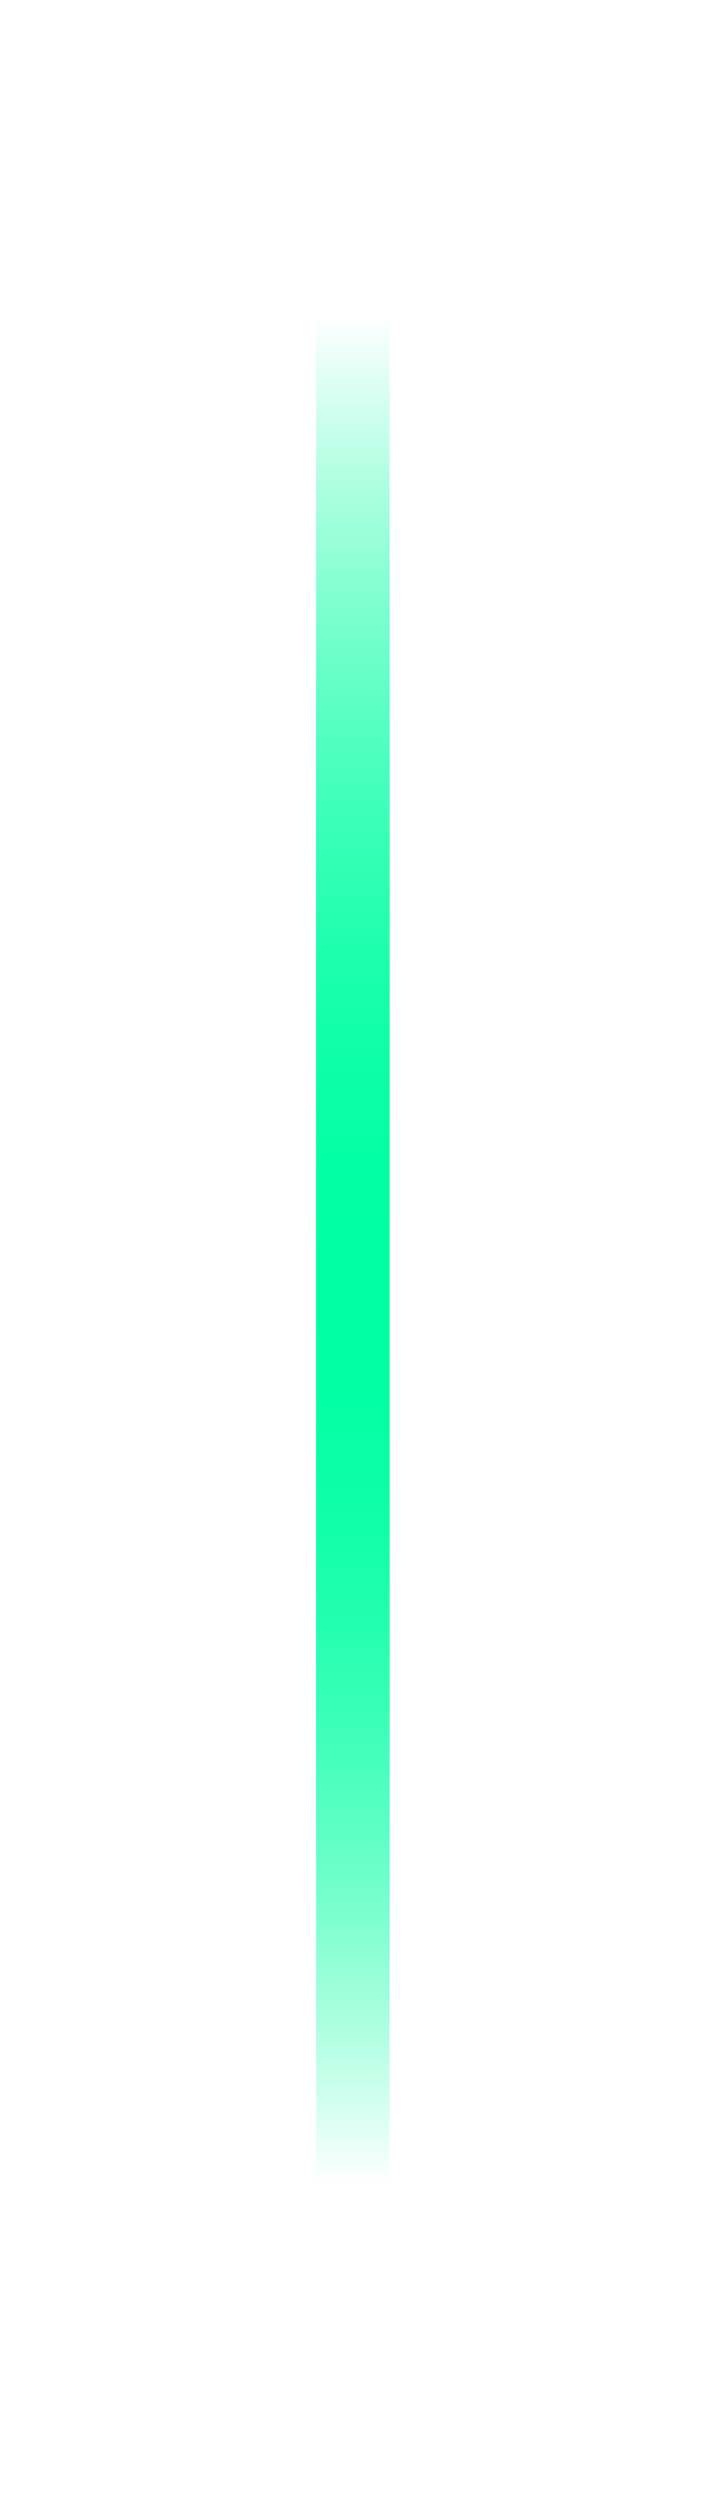 <svg width="23" height="79" viewBox="0 0 23 79" fill="none" xmlns="http://www.w3.org/2000/svg">
<rect x="10" y="10" width="2.328" height="58.985" fill="url(#paint0_linear_1719_2041)"/>
<g filter="url(#filter0_f_1719_2041)">
<rect x="10" y="10" width="2.328" height="58.985" fill="url(#paint1_linear_1719_2041)"/>
</g>
<defs>
<filter id="filter0_f_1719_2041" x="0" y="0" width="22.328" height="78.985" filterUnits="userSpaceOnUse" color-interpolation-filters="sRGB">
<feFlood flood-opacity="0" result="BackgroundImageFix"/>
<feBlend mode="normal" in="SourceGraphic" in2="BackgroundImageFix" result="shape"/>
<feGaussianBlur stdDeviation="5" result="effect1_foregroundBlur_1719_2041"/>
</filter>
<linearGradient id="paint0_linear_1719_2041" x1="11.164" y1="10" x2="11.164" y2="68.985" gradientUnits="userSpaceOnUse">
<stop stop-color="#00FFA3" stop-opacity="0"/>
<stop offset="0.521" stop-color="#00FFA3"/>
<stop offset="1" stop-color="#00FFA3" stop-opacity="0"/>
</linearGradient>
<linearGradient id="paint1_linear_1719_2041" x1="11.164" y1="10" x2="11.164" y2="68.985" gradientUnits="userSpaceOnUse">
<stop stop-color="#00FFA3" stop-opacity="0"/>
<stop offset="0.521" stop-color="#00FFA3"/>
<stop offset="1" stop-color="#00FFA3" stop-opacity="0"/>
</linearGradient>
</defs>
</svg>
